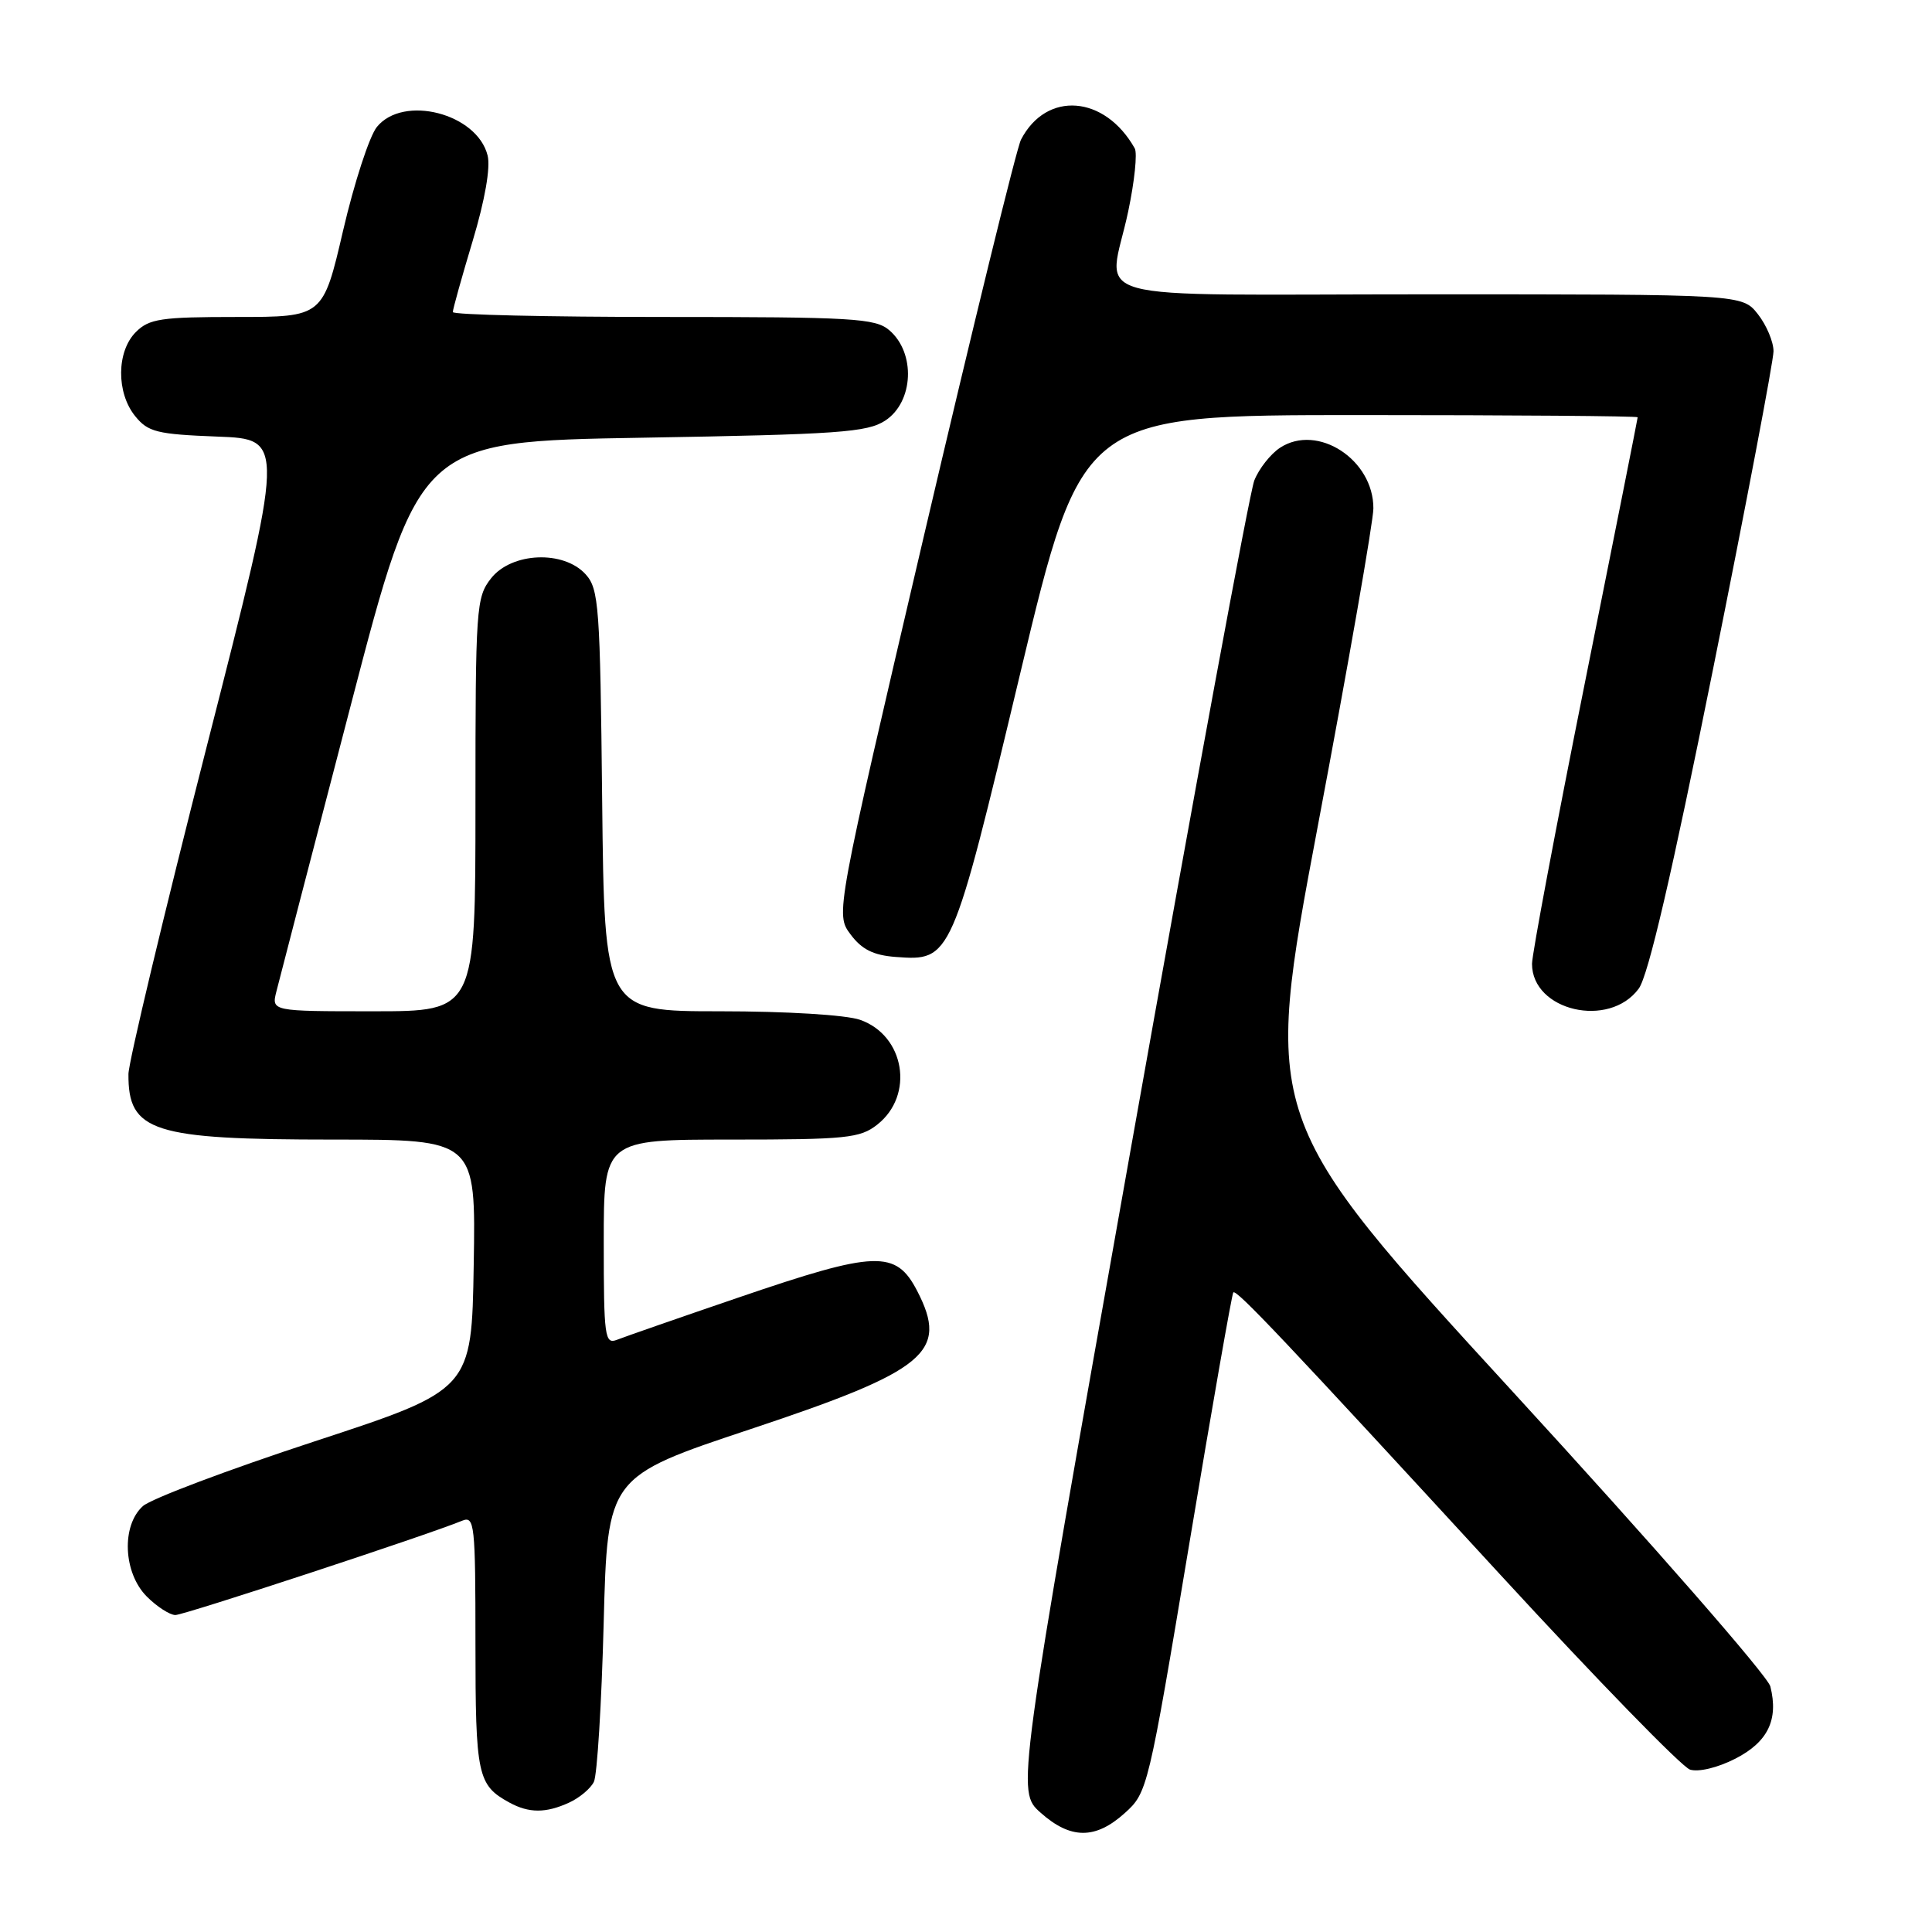 <?xml version="1.0" encoding="UTF-8" standalone="no"?>
<!DOCTYPE svg PUBLIC "-//W3C//DTD SVG 1.1//EN" "http://www.w3.org/Graphics/SVG/1.1/DTD/svg11.dtd" >
<svg xmlns="http://www.w3.org/2000/svg" xmlns:xlink="http://www.w3.org/1999/xlink" version="1.1" viewBox="0 0 256 256">
 <g >
 <path fill="currentColor"
d=" M 149.03 240.25 C 152.05 237.53 152.15 237.13 157.59 204.54 C 160.61 186.41 163.24 171.43 163.42 171.25 C 163.84 170.82 170.23 177.58 198.82 208.68 C 211.55 222.52 222.85 234.13 223.93 234.48 C 225.06 234.84 227.60 234.23 229.93 233.04 C 234.25 230.83 235.69 227.88 234.58 223.46 C 234.23 222.07 218.95 204.58 200.62 184.60 C 167.30 148.27 167.30 148.27 174.63 109.38 C 178.67 88.00 181.97 69.10 181.98 67.38 C 182.02 60.91 174.59 56.07 169.61 59.33 C 168.34 60.17 166.81 62.12 166.20 63.67 C 165.58 65.23 158.25 104.94 149.89 151.92 C 134.70 237.34 134.70 237.34 137.86 240.17 C 141.85 243.73 145.13 243.76 149.03 240.25 Z  M 75.40 238.86 C 76.77 238.24 78.25 237.00 78.69 236.11 C 79.13 235.23 79.71 225.76 79.99 215.08 C 80.50 195.67 80.50 195.67 99.50 189.35 C 122.78 181.60 125.72 179.17 121.54 171.07 C 118.71 165.60 116.10 165.69 97.88 171.92 C 89.97 174.62 82.71 177.15 81.75 177.53 C 80.14 178.16 80.00 177.16 80.00 164.61 C 80.00 151.00 80.00 151.00 96.87 151.00 C 112.15 151.00 113.97 150.81 116.24 149.02 C 121.20 145.12 119.89 137.20 113.96 135.13 C 112.08 134.48 104.23 134.00 95.40 134.00 C 80.09 134.00 80.09 134.00 79.79 106.10 C 79.52 80.31 79.36 78.05 77.60 76.10 C 74.68 72.88 67.80 73.17 65.07 76.63 C 63.09 79.15 63.00 80.46 63.00 106.63 C 63.00 134.00 63.00 134.00 49.48 134.00 C 35.96 134.00 35.96 134.00 36.63 131.35 C 36.99 129.89 41.41 112.90 46.44 93.60 C 55.58 58.50 55.58 58.50 85.09 58.00 C 111.12 57.56 114.91 57.29 117.30 55.73 C 121.07 53.25 121.36 46.76 117.83 43.75 C 115.98 42.17 113.00 42.00 87.89 42.00 C 72.55 42.00 60.00 41.71 60.00 41.35 C 60.00 40.99 61.18 36.75 62.63 31.93 C 64.26 26.51 65.01 22.19 64.61 20.60 C 63.22 15.03 53.44 12.51 49.94 16.82 C 48.95 18.04 46.94 24.21 45.47 30.52 C 42.80 42.00 42.80 42.00 31.40 42.00 C 21.33 42.00 19.77 42.23 18.00 44.00 C 15.44 46.56 15.39 52.03 17.91 55.14 C 19.62 57.25 20.79 57.54 28.80 57.85 C 37.79 58.19 37.79 58.19 27.41 98.85 C 21.70 121.21 17.03 140.77 17.02 142.32 C 16.97 149.97 20.20 151.00 44.17 151.00 C 63.05 151.00 63.05 151.00 62.77 167.58 C 62.50 184.16 62.50 184.16 41.68 190.99 C 30.22 194.75 19.98 198.61 18.93 199.57 C 16.06 202.16 16.33 208.42 19.45 211.55 C 20.80 212.90 22.51 214.00 23.24 214.00 C 24.40 214.00 56.59 203.42 61.25 201.50 C 62.88 200.84 63.00 201.98 63.00 217.70 C 63.00 235.28 63.27 236.53 67.50 238.85 C 70.09 240.26 72.32 240.27 75.40 238.86 Z  M 217.14 131.00 C 218.40 129.30 221.53 115.82 226.99 88.65 C 231.40 66.74 235.00 47.78 235.00 46.54 C 235.00 45.29 234.07 43.08 232.93 41.63 C 230.85 39.00 230.85 39.00 189.43 39.00 C 141.89 39.00 146.90 40.38 149.50 27.98 C 150.33 24.04 150.72 20.30 150.36 19.66 C 146.39 12.61 138.66 12.01 135.29 18.50 C 134.71 19.60 128.95 43.14 122.47 70.81 C 110.70 121.13 110.70 121.13 112.70 123.81 C 114.18 125.80 115.73 126.58 118.68 126.80 C 126.05 127.35 126.10 127.25 135.18 89.25 C 143.37 55.00 143.37 55.00 180.18 55.00 C 200.43 55.00 217.00 55.13 217.00 55.29 C 217.00 55.45 213.85 71.29 210.00 90.50 C 206.15 109.71 203.00 126.45 203.00 127.71 C 203.00 133.95 213.22 136.33 217.14 131.00 Z "/>
</g>
</svg>